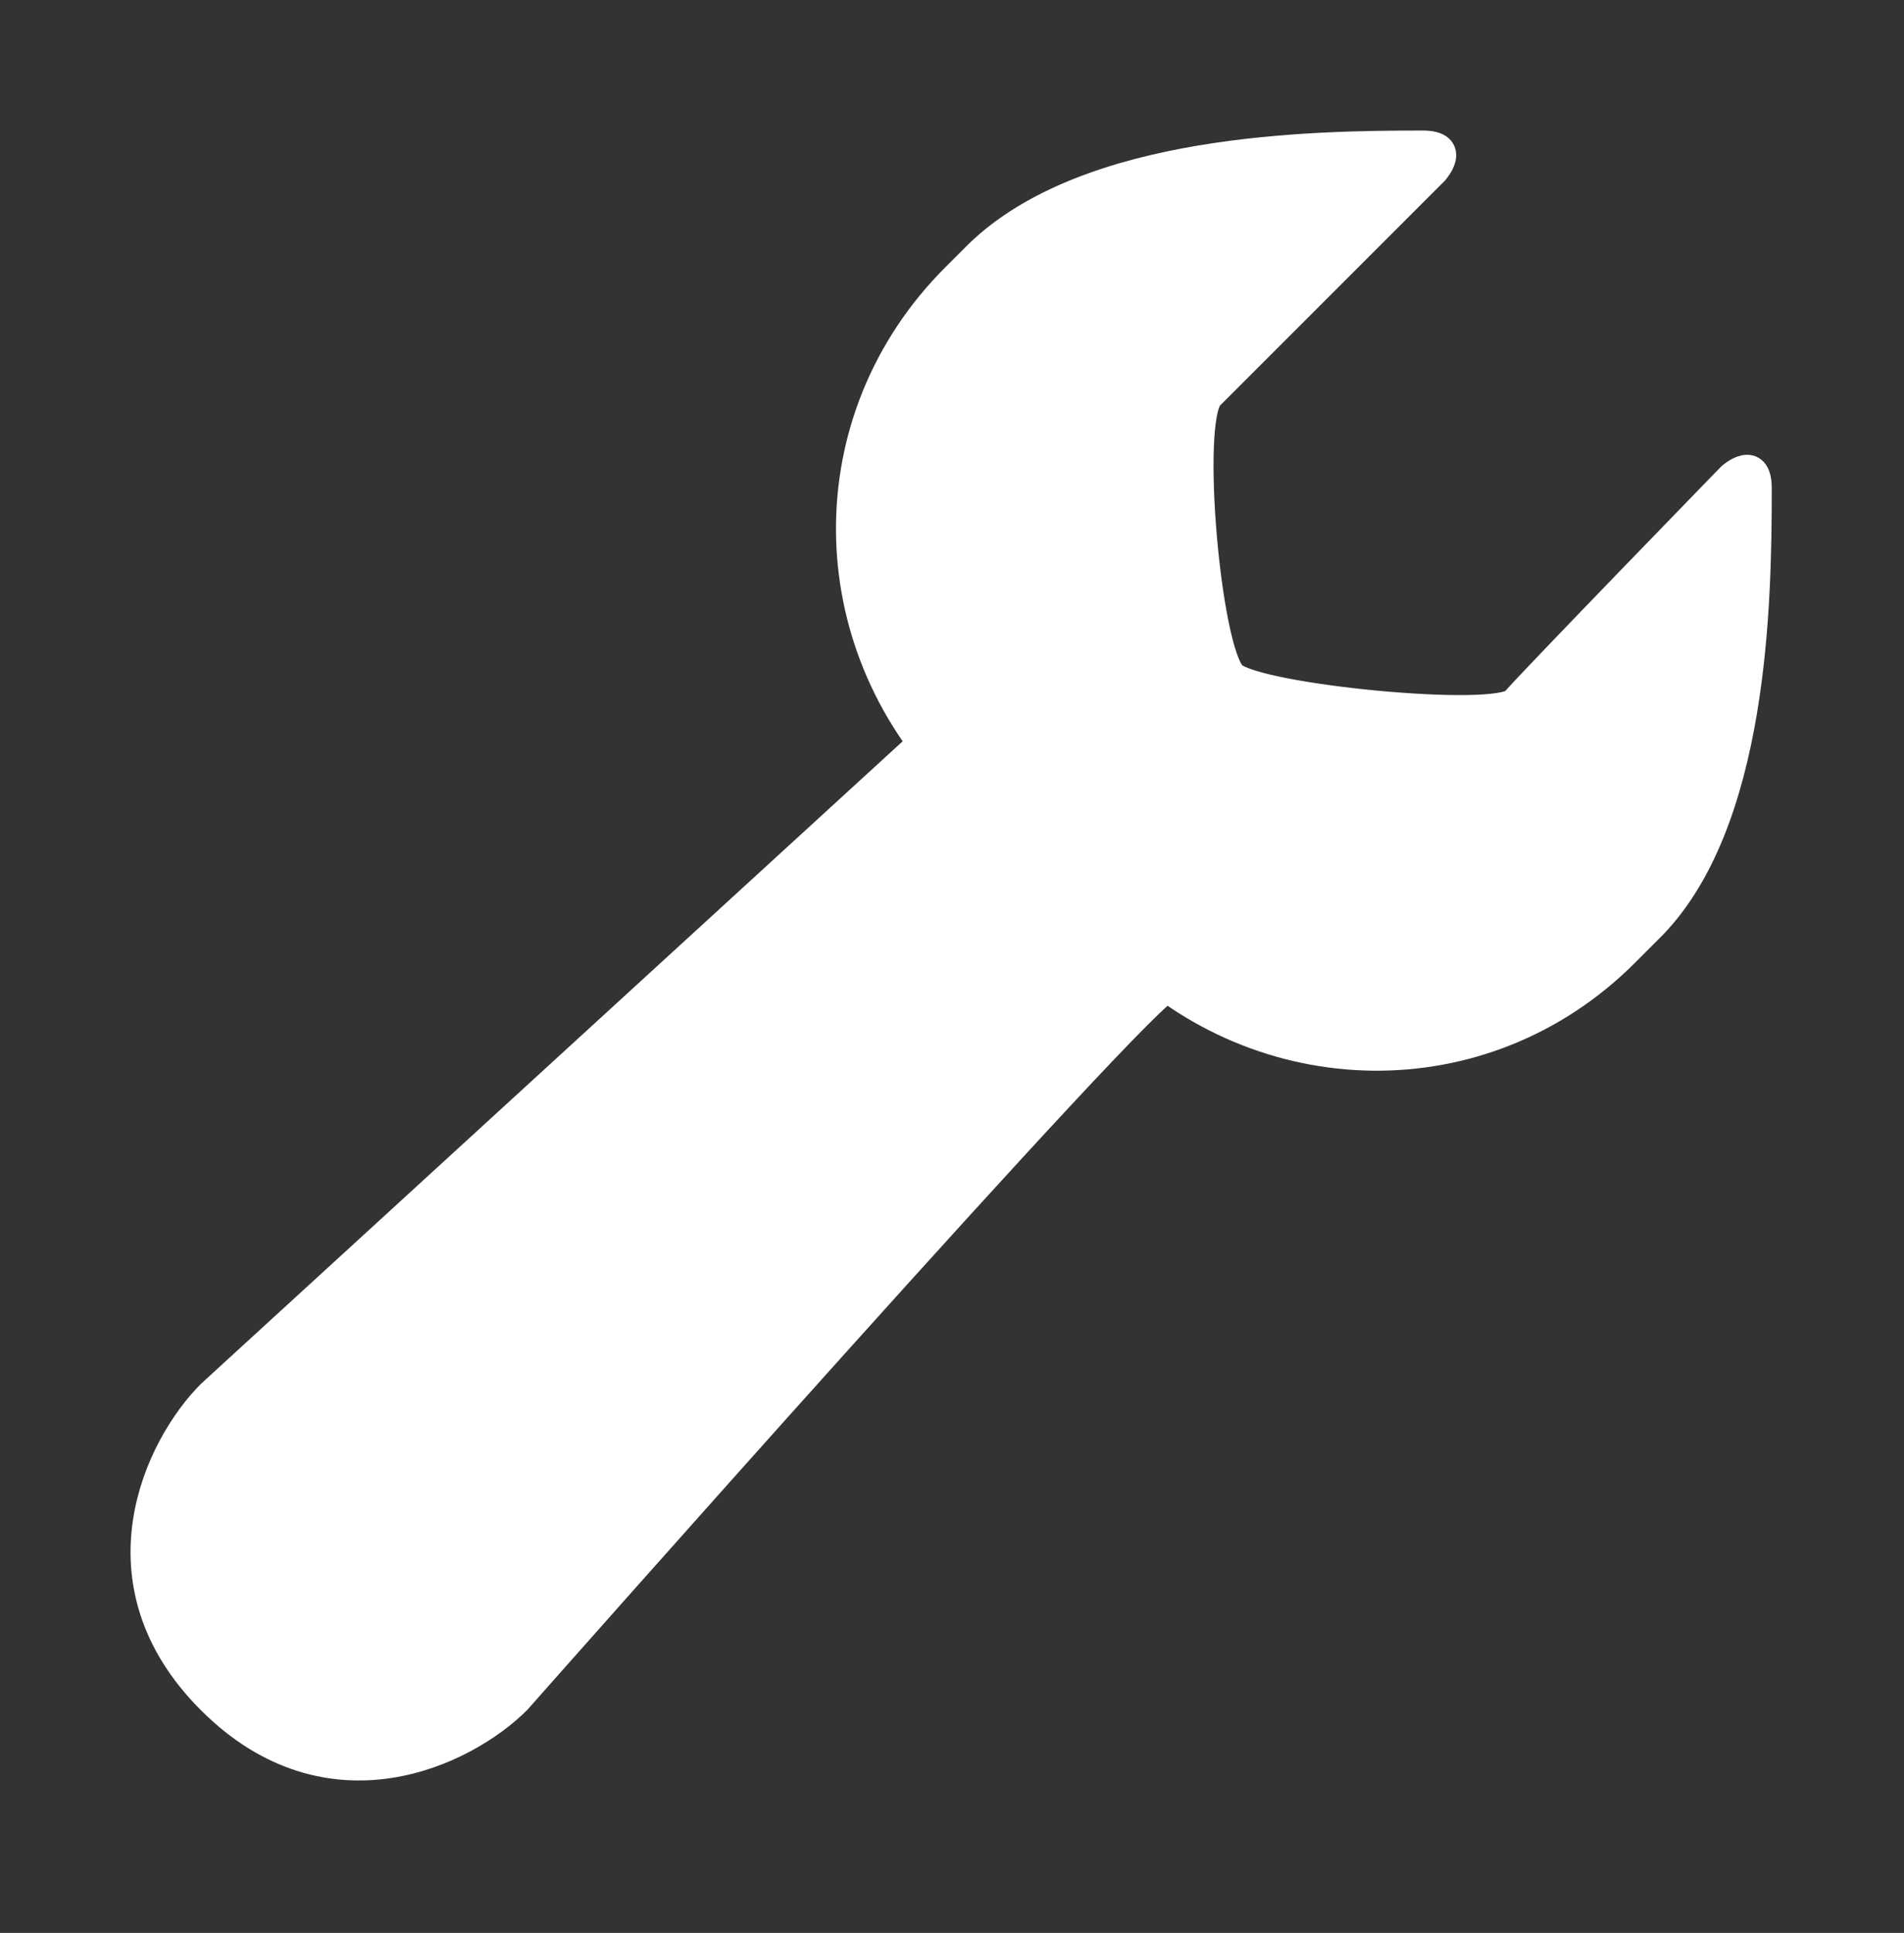 <?xml version="1.0" encoding="UTF-8" standalone="no"?>
<!DOCTYPE svg PUBLIC "-//W3C//DTD SVG 1.1//EN" "http://www.w3.org/Graphics/SVG/1.1/DTD/svg11.dtd">
<svg width="100%" height="100%" viewBox="0 0 66 67" version="1.1" xmlns="http://www.w3.org/2000/svg" xmlns:xlink="http://www.w3.org/1999/xlink" xml:space="preserve" xmlns:serif="http://www.serif.com/" style="fill-rule:evenodd;clip-rule:evenodd;stroke-miterlimit:10;">
    <rect x="0" y="0" width="66" height="67" fill="#333333" stroke="none"/>
    <g transform="matrix(1,0,0,1,-116.884,-56.975)">
        <path d="M169.4,81.3C168.7,82 160.5,81.2 159.6,80.4C158.7,79.5 158,71.6 158.8,70.7C159.7,69.8 166.6,62.9 166.6,62.9C166.6,62.9 167.4,62 166.2,62C162.4,62 154.6,62.1 150.8,65.8L150,66.6C145.1,71.5 145.2,79.2 150,84.1L155.8,89.9C160.6,94.7 168.3,94.9 173.2,90L174,89.2C177.7,85.6 177.8,77.8 177.8,73.9C177.8,72.7 176.9,73.5 176.9,73.5C176.9,73.5 170,80.6 169.4,81.3Z" style="fill:white;fill-rule:nonzero;stroke:white;stroke-width:1px;"/>
        <path d="M149.1,82.5L124.2,105.3C122.4,107.1 120.1,111.8 124.2,115.9C128.3,120 133,117.7 134.8,115.9C134.8,115.9 156.8,91 157.4,91.2" style="fill:white;fill-rule:nonzero;stroke:white;stroke-width:1px;"/>
    </g>
</svg>
